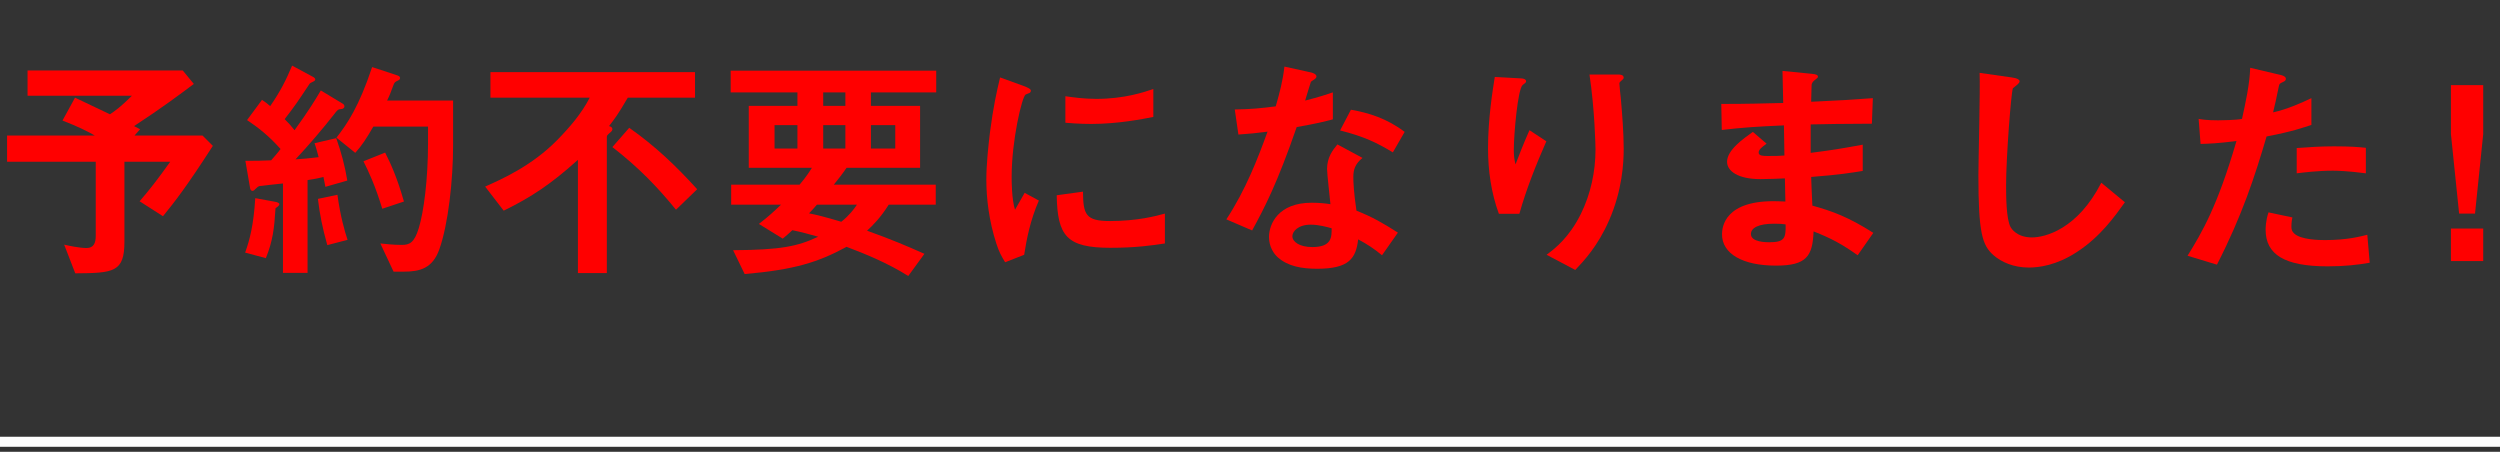<svg width="249" height="45" viewBox="0 0 249 45" fill="none" xmlns="http://www.w3.org/2000/svg">
<rect x="0" y="0" width="249" height="45" fill="#333333" stroke="none"/>
<path d="M21.2 14.528L20.168 13.496L13.4 13.496L13.952 12.872C13.856 12.824 13.448 12.608 13.352 12.56C16.136 10.736 17.864 9.44 19.304 8.36L18.2 7.016L2.744 7.016L2.744 9.536L13.136 9.536C12.032 10.64 11.456 11.048 10.952 11.384C8.744 10.328 8.12 10.04 7.472 9.728L6.224 12.008C7.832 12.632 8.576 13.016 9.44 13.496L0.704 13.496L0.704 16.112L9.536 16.112L9.536 23.504C9.536 24.176 9.344 24.704 8.624 24.704C7.928 24.704 6.8 24.464 6.392 24.368L7.496 27.224C11.336 27.2 12.392 27.104 12.392 24.08L12.392 16.112L16.952 16.112C15.632 17.96 14.936 18.848 13.904 20.048L16.232 21.536C17.384 20.12 18.56 18.632 21.2 14.528Z" fill="#FF0000"/>
<path d="M45.128 14.504L45.128 10.016L38.552 10.016C38.84 9.44 38.888 9.272 39.176 8.504C39.296 8.192 39.32 8.168 39.68 8C39.776 7.952 39.848 7.88 39.848 7.76C39.848 7.64 39.728 7.568 39.608 7.52L37.064 6.68C35.744 10.64 34.592 12.32 33.512 13.712L35.384 15.224C36.056 14.48 36.488 13.808 37.184 12.608L42.632 12.608L42.632 14.24C42.632 17.912 42.2 21.104 41.72 22.688C41.264 24.2 40.784 24.392 40.016 24.392C39.152 24.392 38.384 24.296 37.88 24.248L39.2 27.056H40.232C41.792 27.056 43.088 26.744 43.76 24.824C44.648 22.328 45.128 17.912 45.128 14.504ZM40.232 20.072C39.584 17.792 38.96 16.376 38.36 15.2L36.2 16.064C36.728 17.12 37.376 18.488 38.072 20.792L40.232 20.072ZM34.592 17.984C34.352 16.52 33.992 15.176 33.488 13.76L31.328 14.264C31.496 14.72 31.616 15.224 31.736 15.656C30.704 15.776 30.2 15.824 29.432 15.872C30.776 14.432 32.072 12.92 33.296 11.36C33.632 10.928 33.656 10.88 34.04 10.856C34.064 10.856 34.304 10.808 34.304 10.592C34.304 10.544 34.28 10.4 34.136 10.328L31.952 9.008C31.376 9.992 30.728 11.048 29.336 12.968C29.024 12.56 28.76 12.272 28.352 11.864C29.408 10.496 29.6 10.208 30.824 8.36C30.872 8.288 30.944 8.24 31.256 8.096C31.352 8.048 31.4 7.976 31.4 7.904C31.4 7.856 31.352 7.76 31.232 7.688L29.096 6.536C28.496 7.952 27.944 9.08 26.912 10.568C26.696 10.376 26.48 10.208 26.096 9.944L24.608 11.96C25.712 12.704 26.72 13.472 27.944 14.84C27.608 15.296 27.248 15.68 27.008 15.968C26 16.016 25.472 16.016 24.44 16.016L24.92 18.8C24.944 18.92 25.064 19.016 25.136 19.016C25.256 19.016 25.328 18.944 25.52 18.752C25.712 18.536 25.88 18.512 26.048 18.512C26.36 18.464 27.32 18.368 28.184 18.272L28.184 27.176L30.632 27.176L30.632 17.936C31.04 17.864 31.376 17.84 32.216 17.624C32.312 18.08 32.36 18.392 32.408 18.608L34.592 17.984ZM34.616 23.888C34.328 23.024 33.896 21.512 33.608 19.4L31.664 19.808C31.856 21.392 32.096 22.616 32.6 24.416L34.616 23.888ZM27.824 20.336C27.824 20.192 27.536 20.12 27.392 20.096L25.424 19.736C25.256 22.448 24.872 23.888 24.416 25.16L26.48 25.712C27.176 23.984 27.32 22.736 27.44 20.744C27.704 20.552 27.824 20.456 27.824 20.336Z" fill="#FF0000"/>
<path d="M69.44 18.848C67.328 16.52 65.264 14.552 62.672 12.728L60.992 14.648C63.68 16.736 65.504 18.656 67.328 20.888L69.44 18.848ZM69.224 9.728V7.184L48.848 7.184L48.848 9.728L58.736 9.728C57.92 11.312 56.744 12.68 55.496 13.952C52.952 16.544 49.928 17.864 48.32 18.584L50.168 20.984C52.952 19.616 54.896 18.32 57.56 15.92L57.56 27.2L60.44 27.2L60.44 13.64C60.44 13.496 60.488 13.448 60.848 13.136C60.872 13.112 60.992 13.016 60.992 12.872C60.992 12.656 60.776 12.584 60.656 12.56C61.232 11.816 61.52 11.456 62.528 9.728L69.224 9.728Z" fill="#FF0000"/>
<path d="M93.248 9.2V7.04L72.776 7.04V9.2L79.424 9.2V10.544L74.576 10.544L74.576 16.712L80.864 16.712C80.624 17.096 80.384 17.504 79.64 18.392L72.824 18.392L72.824 20.384L77.792 20.384C77.144 21.008 76.52 21.584 75.584 22.304L77.96 23.768C78.32 23.48 78.608 23.216 78.92 22.928C79.76 23.096 80.72 23.36 81.488 23.576C79.472 24.536 77.744 24.896 73.016 24.92L74.168 27.296C79.136 26.864 81.488 26.12 84.32 24.584C86.216 25.304 88.4 26.192 90.464 27.488L92.072 25.28C90.344 24.512 88.832 23.864 86.36 22.976C86.984 22.4 87.68 21.704 88.52 20.384L93.2 20.384L93.2 18.392L83.048 18.392C83.552 17.768 83.912 17.312 84.32 16.712L91.64 16.712L91.64 10.544L86.744 10.544V9.2L93.248 9.2ZM84.2 14.792L81.992 14.792V12.464L84.2 12.464V14.792ZM89.168 14.792L86.744 14.792V12.464L89.168 12.464V14.792ZM84.2 10.544L81.992 10.544V9.2L84.2 9.2V10.544ZM79.424 14.792L77.144 14.792V12.464L79.424 12.464V14.792ZM85.352 20.384C85.088 20.792 84.56 21.488 83.792 22.088C82.184 21.608 81.416 21.416 80.576 21.248C80.888 20.912 80.984 20.84 81.368 20.384L85.352 20.384Z" fill="#FF0000"/>
<path d="M114.872 11.648L114.872 8.864C113.96 9.176 111.992 9.848 109.184 9.848C107.888 9.848 106.808 9.68 106.112 9.584L106.112 12.224C107.384 12.344 108.488 12.344 108.68 12.344C111.344 12.344 113.768 11.864 114.872 11.648ZM116.024 24.248V21.272C115.16 21.512 113.288 22.016 110.552 22.016C108.128 22.016 107.888 21.368 107.864 19.088L105.248 19.448C105.32 23.504 106.232 24.68 110.6 24.68C113.144 24.68 114.752 24.44 116.024 24.248ZM103.472 19.976L102.056 19.208C101.528 20.144 101.384 20.384 101.096 20.888C100.76 19.856 100.76 18.008 100.76 17.6C100.76 13.976 101.792 9.632 102.152 9.416C102.2 9.392 102.512 9.272 102.56 9.248C102.656 9.176 102.68 9.08 102.68 9.032C102.68 8.84 102.224 8.672 102.056 8.6L99.608 7.712C99.272 9.128 98.936 10.592 98.6 13.184C98.432 14.6 98.24 16.376 98.24 17.912C98.24 19.76 98.504 21.992 99.224 24.224C99.512 25.112 99.728 25.496 100.112 26.12L102.008 25.376C102.248 23.84 102.608 21.944 103.472 19.976Z" fill="#FF0000"/>
<path d="M139.232 23.168C137.72 22.208 136.688 21.608 135.104 20.984C134.84 19.208 134.792 18.152 134.792 17.648C134.792 16.952 134.936 16.352 135.704 15.728L133.208 14.384C132.728 14.96 132.176 15.68 132.176 16.832C132.176 17.336 132.464 19.784 132.512 20.336C132.032 20.264 131.432 20.192 130.64 20.192C127.328 20.192 126.392 22.304 126.392 23.6C126.392 24.608 126.896 25.304 127.28 25.64C128.288 26.528 129.656 26.768 131.192 26.768C134.336 26.768 135.056 25.76 135.272 23.84C136.208 24.344 136.832 24.752 137.648 25.424L139.232 23.168ZM132.632 22.736C132.632 23.6 132.656 24.608 130.712 24.608C129.392 24.608 128.72 24.056 128.72 23.528C128.72 23.048 129.296 22.376 130.544 22.376C131.36 22.376 132.2 22.616 132.632 22.736ZM139.904 13.136C138.128 11.792 136.328 11.24 134.552 10.928L133.472 12.992C135.848 13.592 137.144 14.216 138.728 15.176L139.904 13.136ZM132.752 11.888V9.2C132.128 9.416 131.408 9.656 129.992 10.016C130.088 9.704 130.544 8.168 130.568 8.144C130.712 8 131.12 7.856 131.12 7.616C131.12 7.352 130.664 7.232 130.544 7.208L127.928 6.632C127.76 8.096 127.472 9.152 127.064 10.592C125.576 10.784 124.568 10.88 122.984 10.904L123.344 13.4C124.472 13.328 125.144 13.256 126.248 13.112C125.264 15.824 124.064 18.92 122.144 21.848L124.712 22.952C125.96 20.672 127.208 18.272 129.152 12.656C131.192 12.296 131.936 12.104 132.752 11.888Z" fill="#FF0000"/>
<path d="M161.72 14.816C161.72 13.232 161.576 11.456 161.432 9.776C161.408 9.536 161.288 8.528 161.288 8.312C161.288 8.096 161.72 7.952 161.72 7.736C161.72 7.424 161.288 7.424 161.216 7.424L158.312 7.424C158.84 10.928 158.912 14.624 158.912 14.888C158.912 17.096 158.432 19.328 157.448 21.32C156.272 23.672 154.904 24.728 154.04 25.376L156.896 26.888C157.76 25.976 159.128 24.536 160.256 21.968C161.576 18.968 161.72 16.256 161.72 14.816ZM154.016 14.072L152.336 12.968C151.736 14.312 151.256 15.56 150.944 16.376C150.824 15.848 150.776 15.584 150.776 14.888C150.776 13.448 151.16 8.864 151.664 8.456C151.76 8.36 152 8.264 152 8.096C152 7.856 151.64 7.808 151.496 7.808L148.88 7.664C148.664 9.032 148.208 11.816 148.208 14.768C148.208 16.976 148.52 19.208 149.288 21.296H151.328C152.024 18.824 152.984 16.424 154.016 14.072Z" fill="#FF0000"/>
<path d="M186.584 23.192C184.088 21.608 182.504 21.032 180.512 20.48C180.44 19.064 180.44 18.824 180.392 17.624C183.224 17.408 184.496 17.192 185.528 17.024L185.528 14.408C183.32 14.816 182.432 14.96 180.344 15.224L180.344 12.392C181.544 12.368 183.776 12.32 186.44 12.32L186.536 9.776C184.28 9.944 183.464 9.992 180.392 10.136C180.416 8.888 180.44 8.432 180.44 8.408C180.488 8.192 180.656 8.048 180.752 7.976C181.016 7.76 181.064 7.736 181.064 7.64C181.064 7.472 180.92 7.4 180.464 7.352L177.536 7.064L177.608 10.256C175.472 10.304 174.176 10.352 171.44 10.352L171.488 12.944C173.552 12.704 174.92 12.608 177.68 12.488L177.728 15.488C177.176 15.536 176.864 15.536 176.072 15.536C175.664 15.536 175.16 15.536 175.16 15.2C175.16 14.888 175.52 14.624 175.952 14.312L174.584 13.136C173.648 13.808 172.016 14.936 172.016 16.112C172.016 17.048 173.12 17.84 175.328 17.84C176.024 17.84 177.344 17.792 177.776 17.768L177.824 20.072L177.152 20.048C171.752 19.856 171.512 22.64 171.512 23.336C171.512 25.28 173.576 26.456 176.888 26.456C179.96 26.456 180.536 25.496 180.632 23.048C182.408 23.744 183.464 24.32 185.024 25.424L186.584 23.192ZM177.848 22.352C177.872 23.696 177.776 24.128 176.216 24.128C175.928 24.128 174.392 24.128 174.392 23.312C174.392 22.688 175.16 22.28 176.72 22.28C177.272 22.28 177.584 22.304 177.848 22.352Z" fill="#FF0000"/>
<path d="M211.64 20.144L209.288 18.2C206.936 22.808 203.72 23.648 202.376 23.648C200.84 23.648 200.312 22.712 200.264 22.64C199.808 21.824 199.808 19.496 199.808 18.392C199.808 15.752 200.288 9.416 200.48 8.792C200.864 8.48 201.152 8.288 201.152 8.096C201.152 7.952 200.936 7.784 200.36 7.712L197.168 7.256C197.24 8.864 197.048 15.992 197.048 17.456C197.048 23.216 197.432 24.44 198.56 25.424C199.328 26.096 200.552 26.648 202.064 26.648C203.072 26.648 204.824 26.432 206.84 25.112C209.216 23.576 210.656 21.512 211.64 20.144Z" fill="#FF0000"/>
<path d="M235.64 17.264L235.64 14.72C234.92 14.648 234.152 14.576 232.472 14.576C231.2 14.576 230 14.648 228.752 14.744L228.752 17.264C229.328 17.192 230.816 17 232.352 17C232.712 17 233.84 17.024 235.64 17.264ZM230.216 12.44V9.776C229.256 10.232 227.816 10.88 226.4 11.192C226.568 10.52 226.76 9.656 226.976 8.576C227.024 8.336 227.072 8.312 227.384 8.168C227.6 8.072 227.672 8 227.672 7.832C227.672 7.568 227.12 7.448 227.072 7.448L224.12 6.752C224.072 8.36 223.664 10.208 223.304 11.84C222.776 11.96 221.264 11.984 220.928 11.984C219.752 11.984 219.248 11.888 218.984 11.84L219.176 14.336C220.016 14.312 220.832 14.288 222.752 14.048C220.856 20.552 219.32 23.144 217.88 25.472L220.808 26.36C223.328 21.44 224.576 17.576 225.752 13.592C228.392 13.088 229.4 12.704 230.216 12.44ZM236.024 26.168L235.784 23.384C235.088 23.552 233.792 23.912 231.56 23.912C231.008 23.912 229.184 23.888 228.512 23.264C228.272 23.048 228.224 22.856 228.224 22.544C228.224 22.496 228.224 22.112 228.32 21.656L225.944 21.152C225.656 21.992 225.656 22.76 225.656 22.88C225.656 25.328 227.504 26.528 231.824 26.528C233.504 26.528 234.8 26.384 236.024 26.168Z" fill="#FF0000"/>
<path d="M244.112 22.76V26L247.328 26V22.76L244.112 22.76ZM244.112 8.48V13.352L244.928 21.272H246.512L247.328 13.352V8.48L244.112 8.48Z" fill="#FF0000"/>
<path d="M0 44L249 44" stroke="white"/>
</svg>
